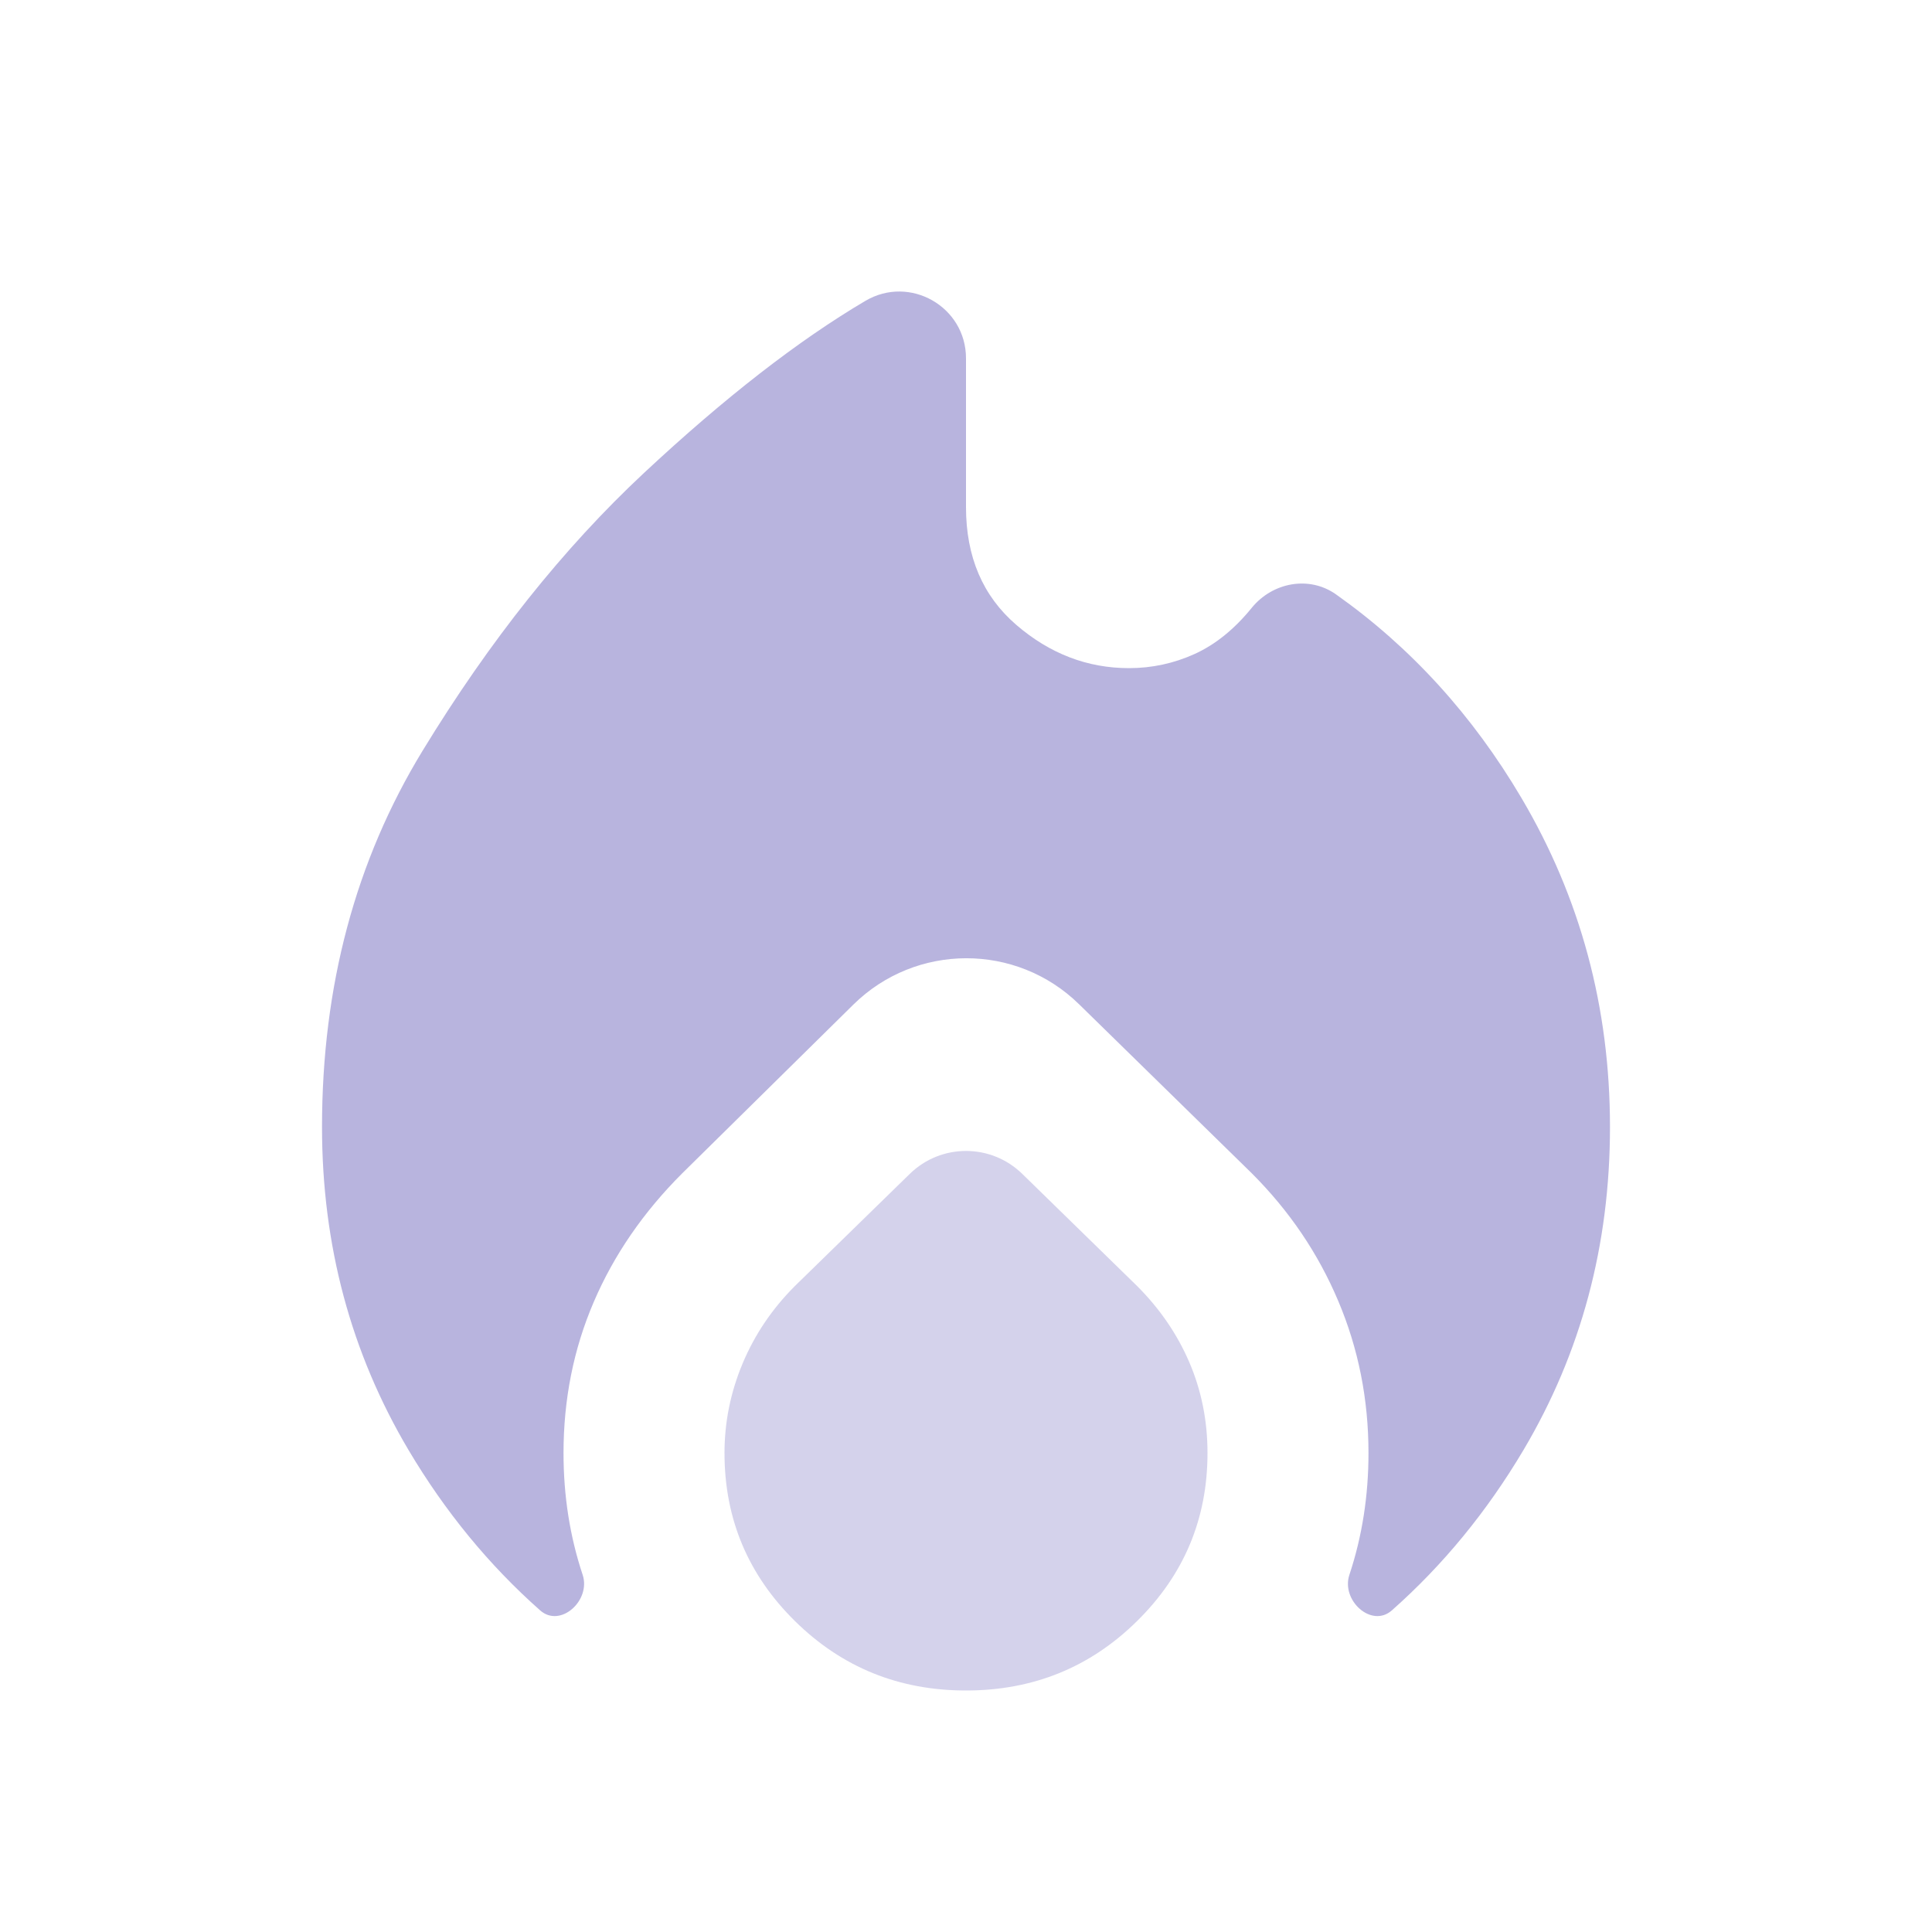 <svg width="40" height="40" viewBox="0 0 40 40" fill="none" xmlns="http://www.w3.org/2000/svg">
<path fill-rule="evenodd" clip-rule="evenodd" d="M8.75 15.542C7.361 17.819 6.667 20.417 6.667 23.333C6.667 25.778 7.264 28.007 8.458 30.021C9.216 31.298 10.125 32.405 11.184 33.342C11.603 33.712 12.239 33.135 12.063 32.604C11.799 31.812 11.667 30.972 11.667 30.083C11.667 28.972 11.875 27.93 12.292 26.958C12.708 25.986 13.319 25.097 14.125 24.292L17.668 20.799C18.963 19.523 21.041 19.519 22.34 20.791L25.917 24.292C26.695 25.069 27.292 25.951 27.708 26.938C28.125 27.924 28.333 28.972 28.333 30.083C28.333 30.972 28.201 31.812 27.938 32.604C27.761 33.135 28.397 33.712 28.816 33.342C29.875 32.405 30.784 31.298 31.542 30.021C32.736 28.007 33.333 25.778 33.333 23.333C33.333 20.861 32.722 18.59 31.5 16.521C30.488 14.807 29.209 13.402 27.662 12.307C27.106 11.913 26.349 12.055 25.917 12.583C25.556 13.028 25.16 13.347 24.729 13.542C24.299 13.736 23.847 13.833 23.375 13.833C22.514 13.833 21.736 13.535 21.042 12.938C20.347 12.34 20 11.528 20 10.5V7.419C20 6.35 18.838 5.686 17.917 6.229C16.528 7.049 15 8.236 13.333 9.792C11.667 11.347 10.139 13.264 8.75 15.542Z" fill="#B8B4DE"/>
<path fill-rule="evenodd" clip-rule="evenodd" d="M23.542 26.625L21.165 24.304C20.517 23.671 19.483 23.671 18.836 24.304L16.458 26.625C15.986 27.097 15.625 27.632 15.375 28.229C15.125 28.826 15 29.444 15 30.083C15 31.444 15.486 32.604 16.458 33.562C17.431 34.521 18.611 35 20 35C21.389 35 22.57 34.521 23.542 33.562C24.514 32.604 25 31.444 25 30.083C25 29.417 24.875 28.792 24.625 28.208C24.375 27.625 24.014 27.097 23.542 26.625Z" fill="#B8B4DE" fill-opacity="0.6"/>
</svg>
